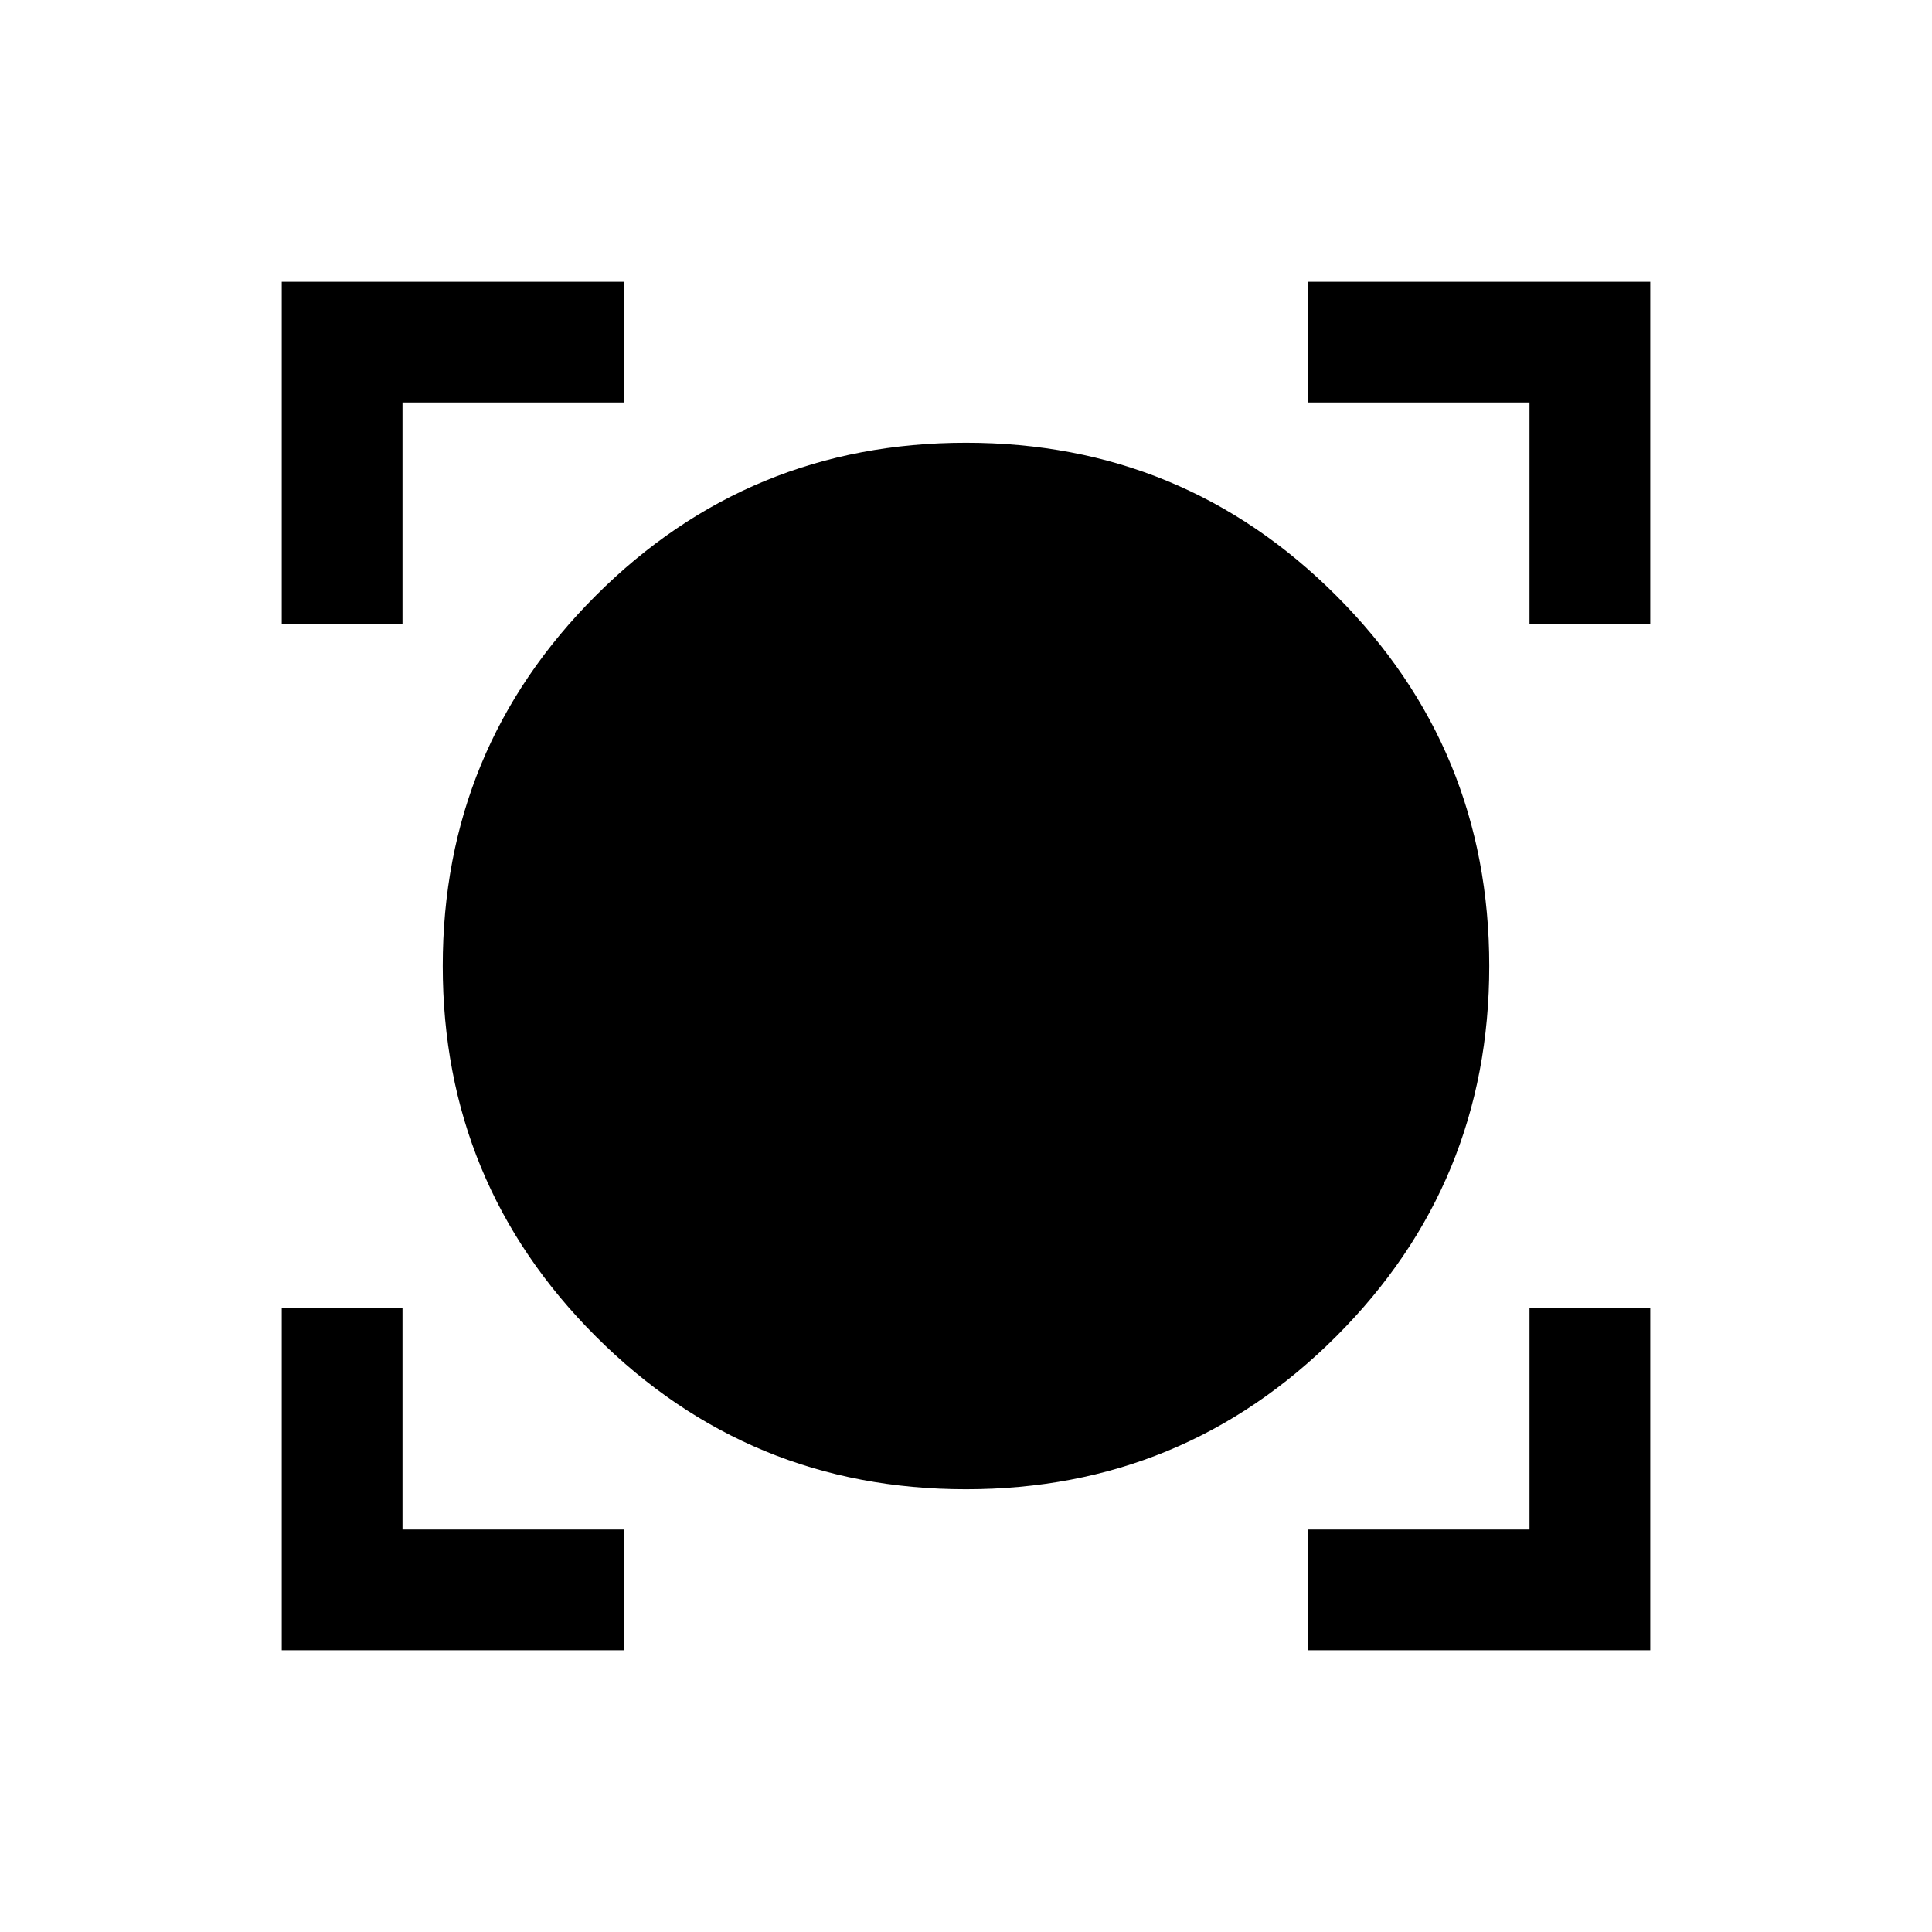 <svg xmlns="http://www.w3.org/2000/svg" height="24" width="24"><path d="M3.5 20.5V16.25H5V19H7.75V20.5ZM16.25 20.5V19H19V16.25H20.5V20.5ZM12 18.5Q9.3 18.5 7.4 16.6Q5.5 14.7 5.5 12Q5.5 9.3 7.4 7.4Q9.3 5.5 12 5.5Q14.7 5.5 16.6 7.4Q18.5 9.3 18.5 12Q18.5 14.7 16.6 16.6Q14.7 18.5 12 18.5ZM3.5 7.75V3.5H7.75V5H5V7.75ZM19 7.75V5H16.25V3.5H20.5V7.75Z"/></svg>